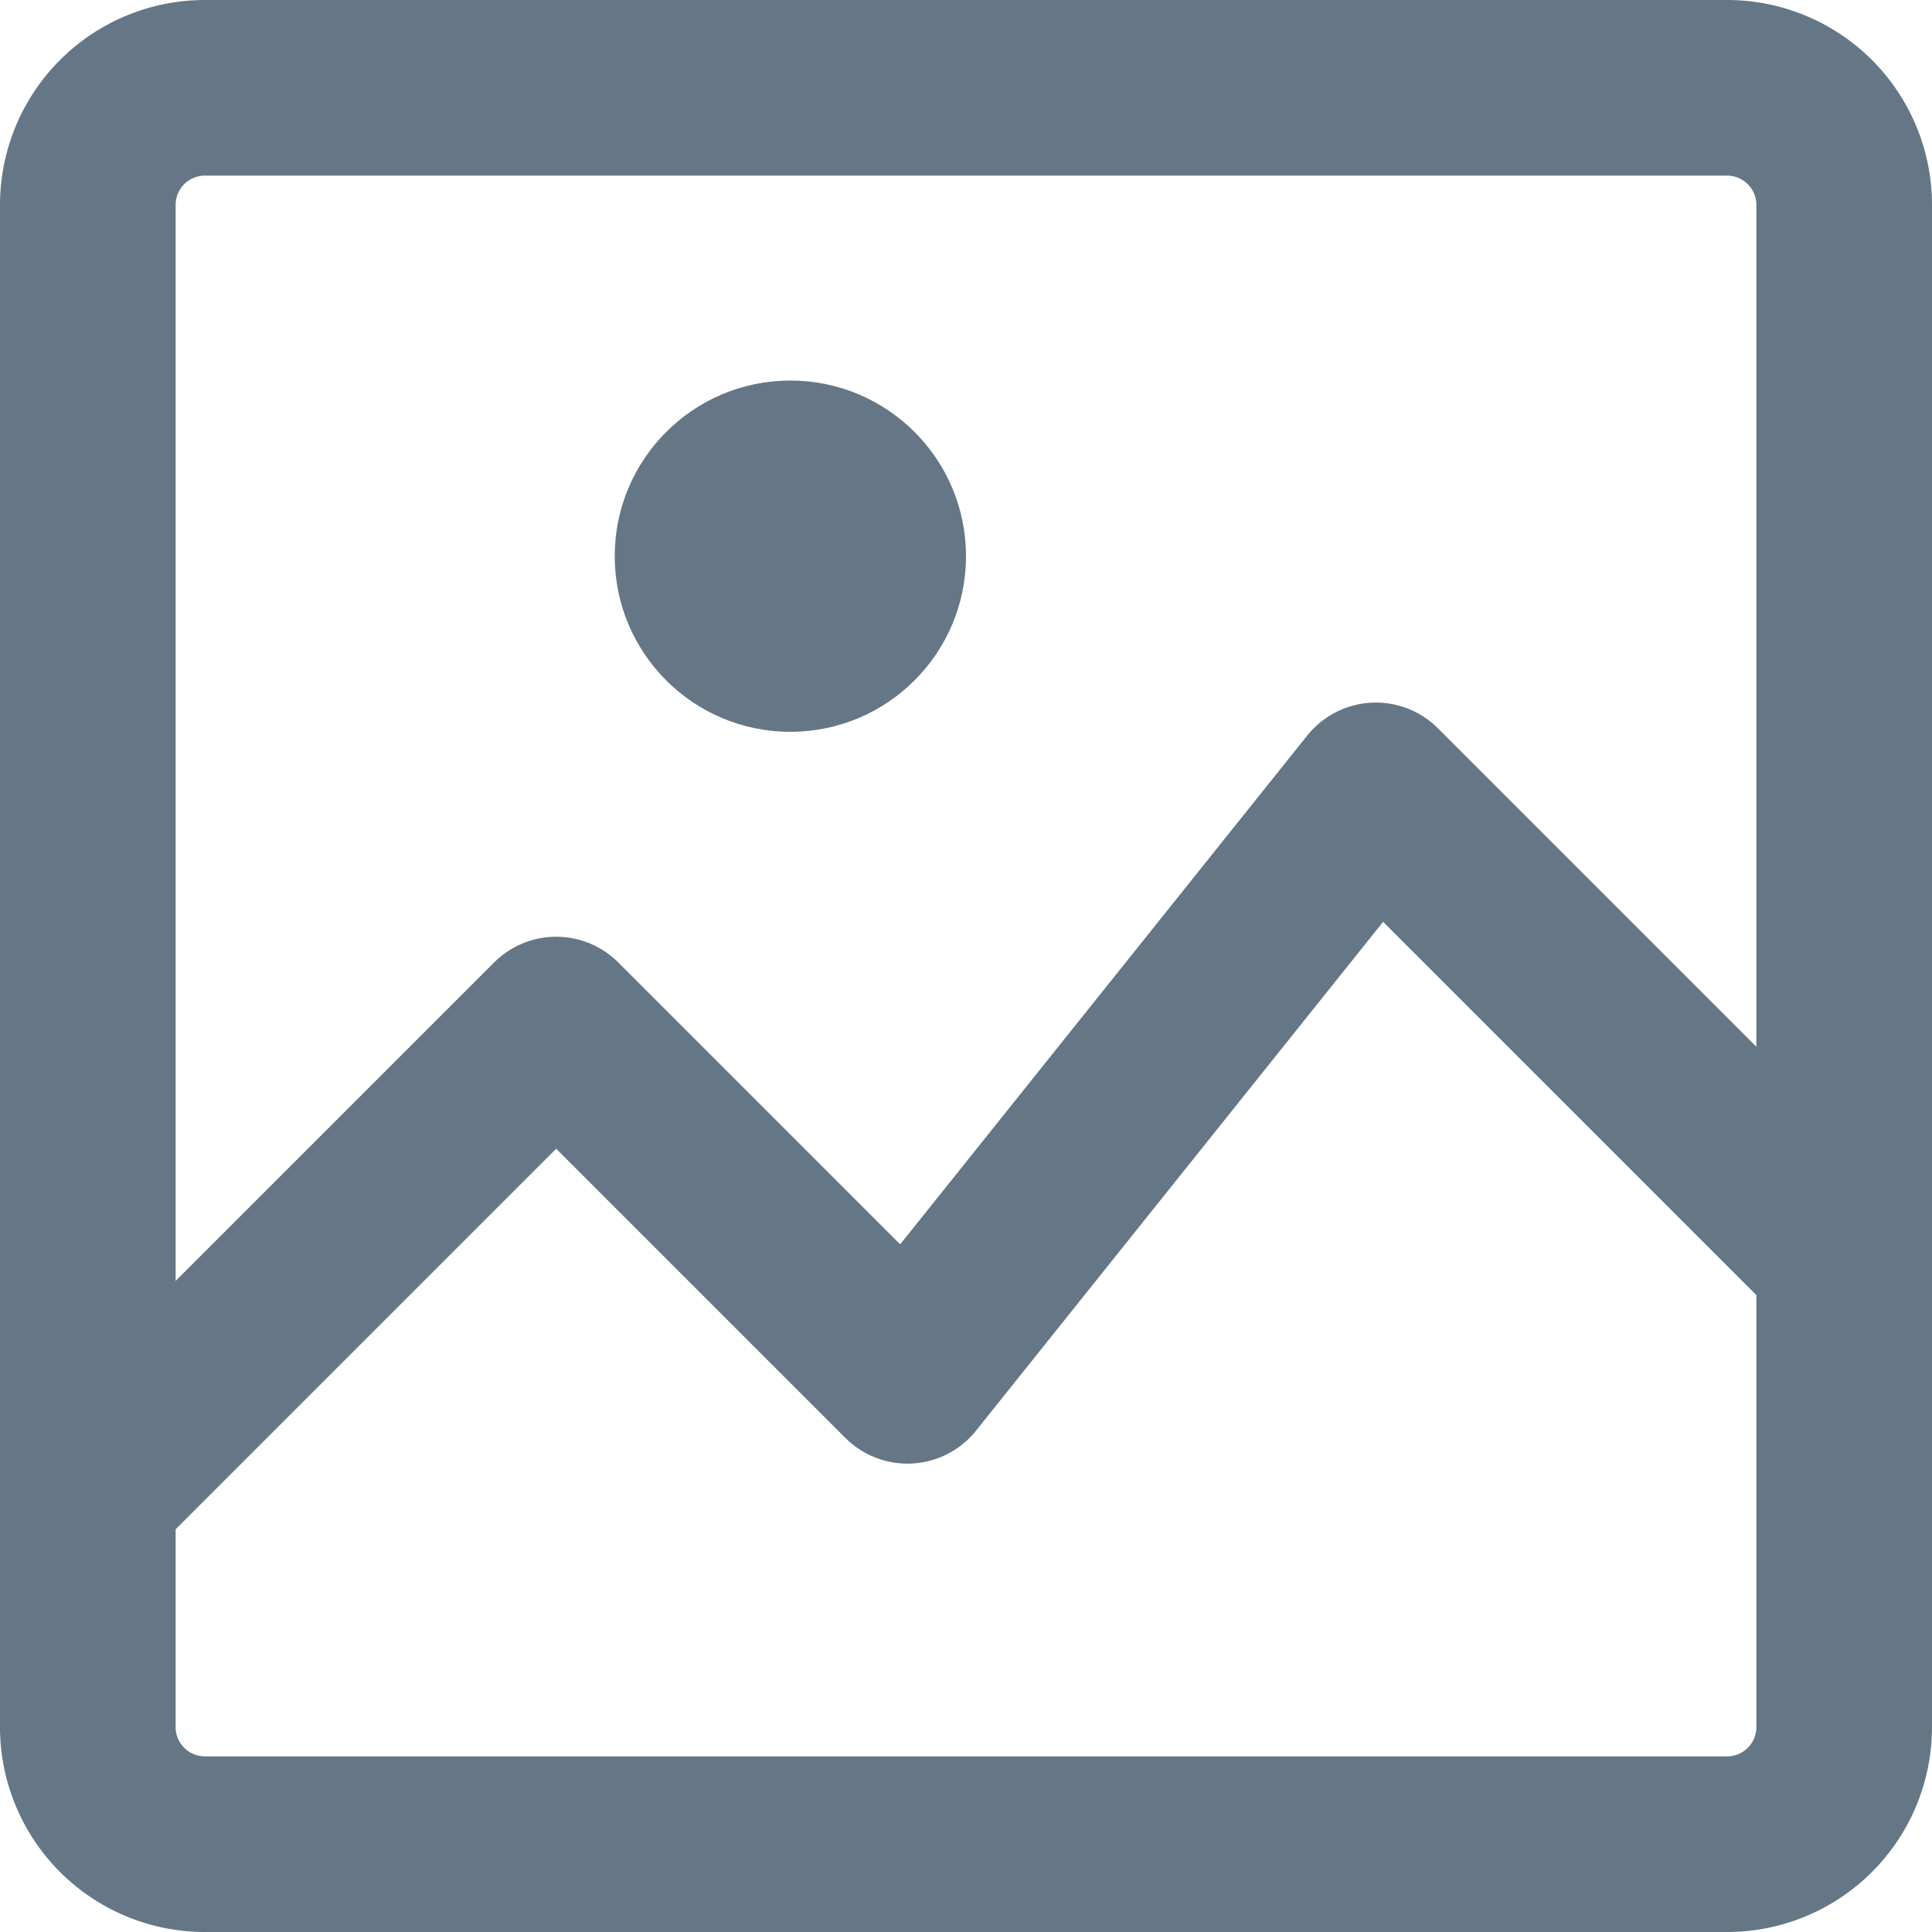 <svg xmlns="http://www.w3.org/2000/svg" width="16.5" height="16.5" viewBox="0 0 16.5 16.5">
  <g id="image-02" transform="translate(0.25 0.25)">
    <path id="Shape" d="M0,6,4,2,7,5l4-5,4,4" transform="translate(0.5 6.5)" fill="none" stroke="#657786" stroke-linecap="round" stroke-linejoin="round" stroke-miterlimit="10" stroke-width="1.5"/>
    <path id="Shape-2" data-name="Shape" d="M14,15H1a1,1,0,0,1-1-1V1A1,1,0,0,1,1,0H14a1,1,0,0,1,1,1V14A1,1,0,0,1,14,15Z" transform="translate(0.5 0.5)" fill="none" stroke="#657786" stroke-linecap="round" stroke-linejoin="round" stroke-miterlimit="10" stroke-width="1.5"/>
    <circle id="Oval" cx="1.5" cy="1.5" r="1.5" transform="translate(5 3)" fill="#657786"/>
  </g>
</svg>
